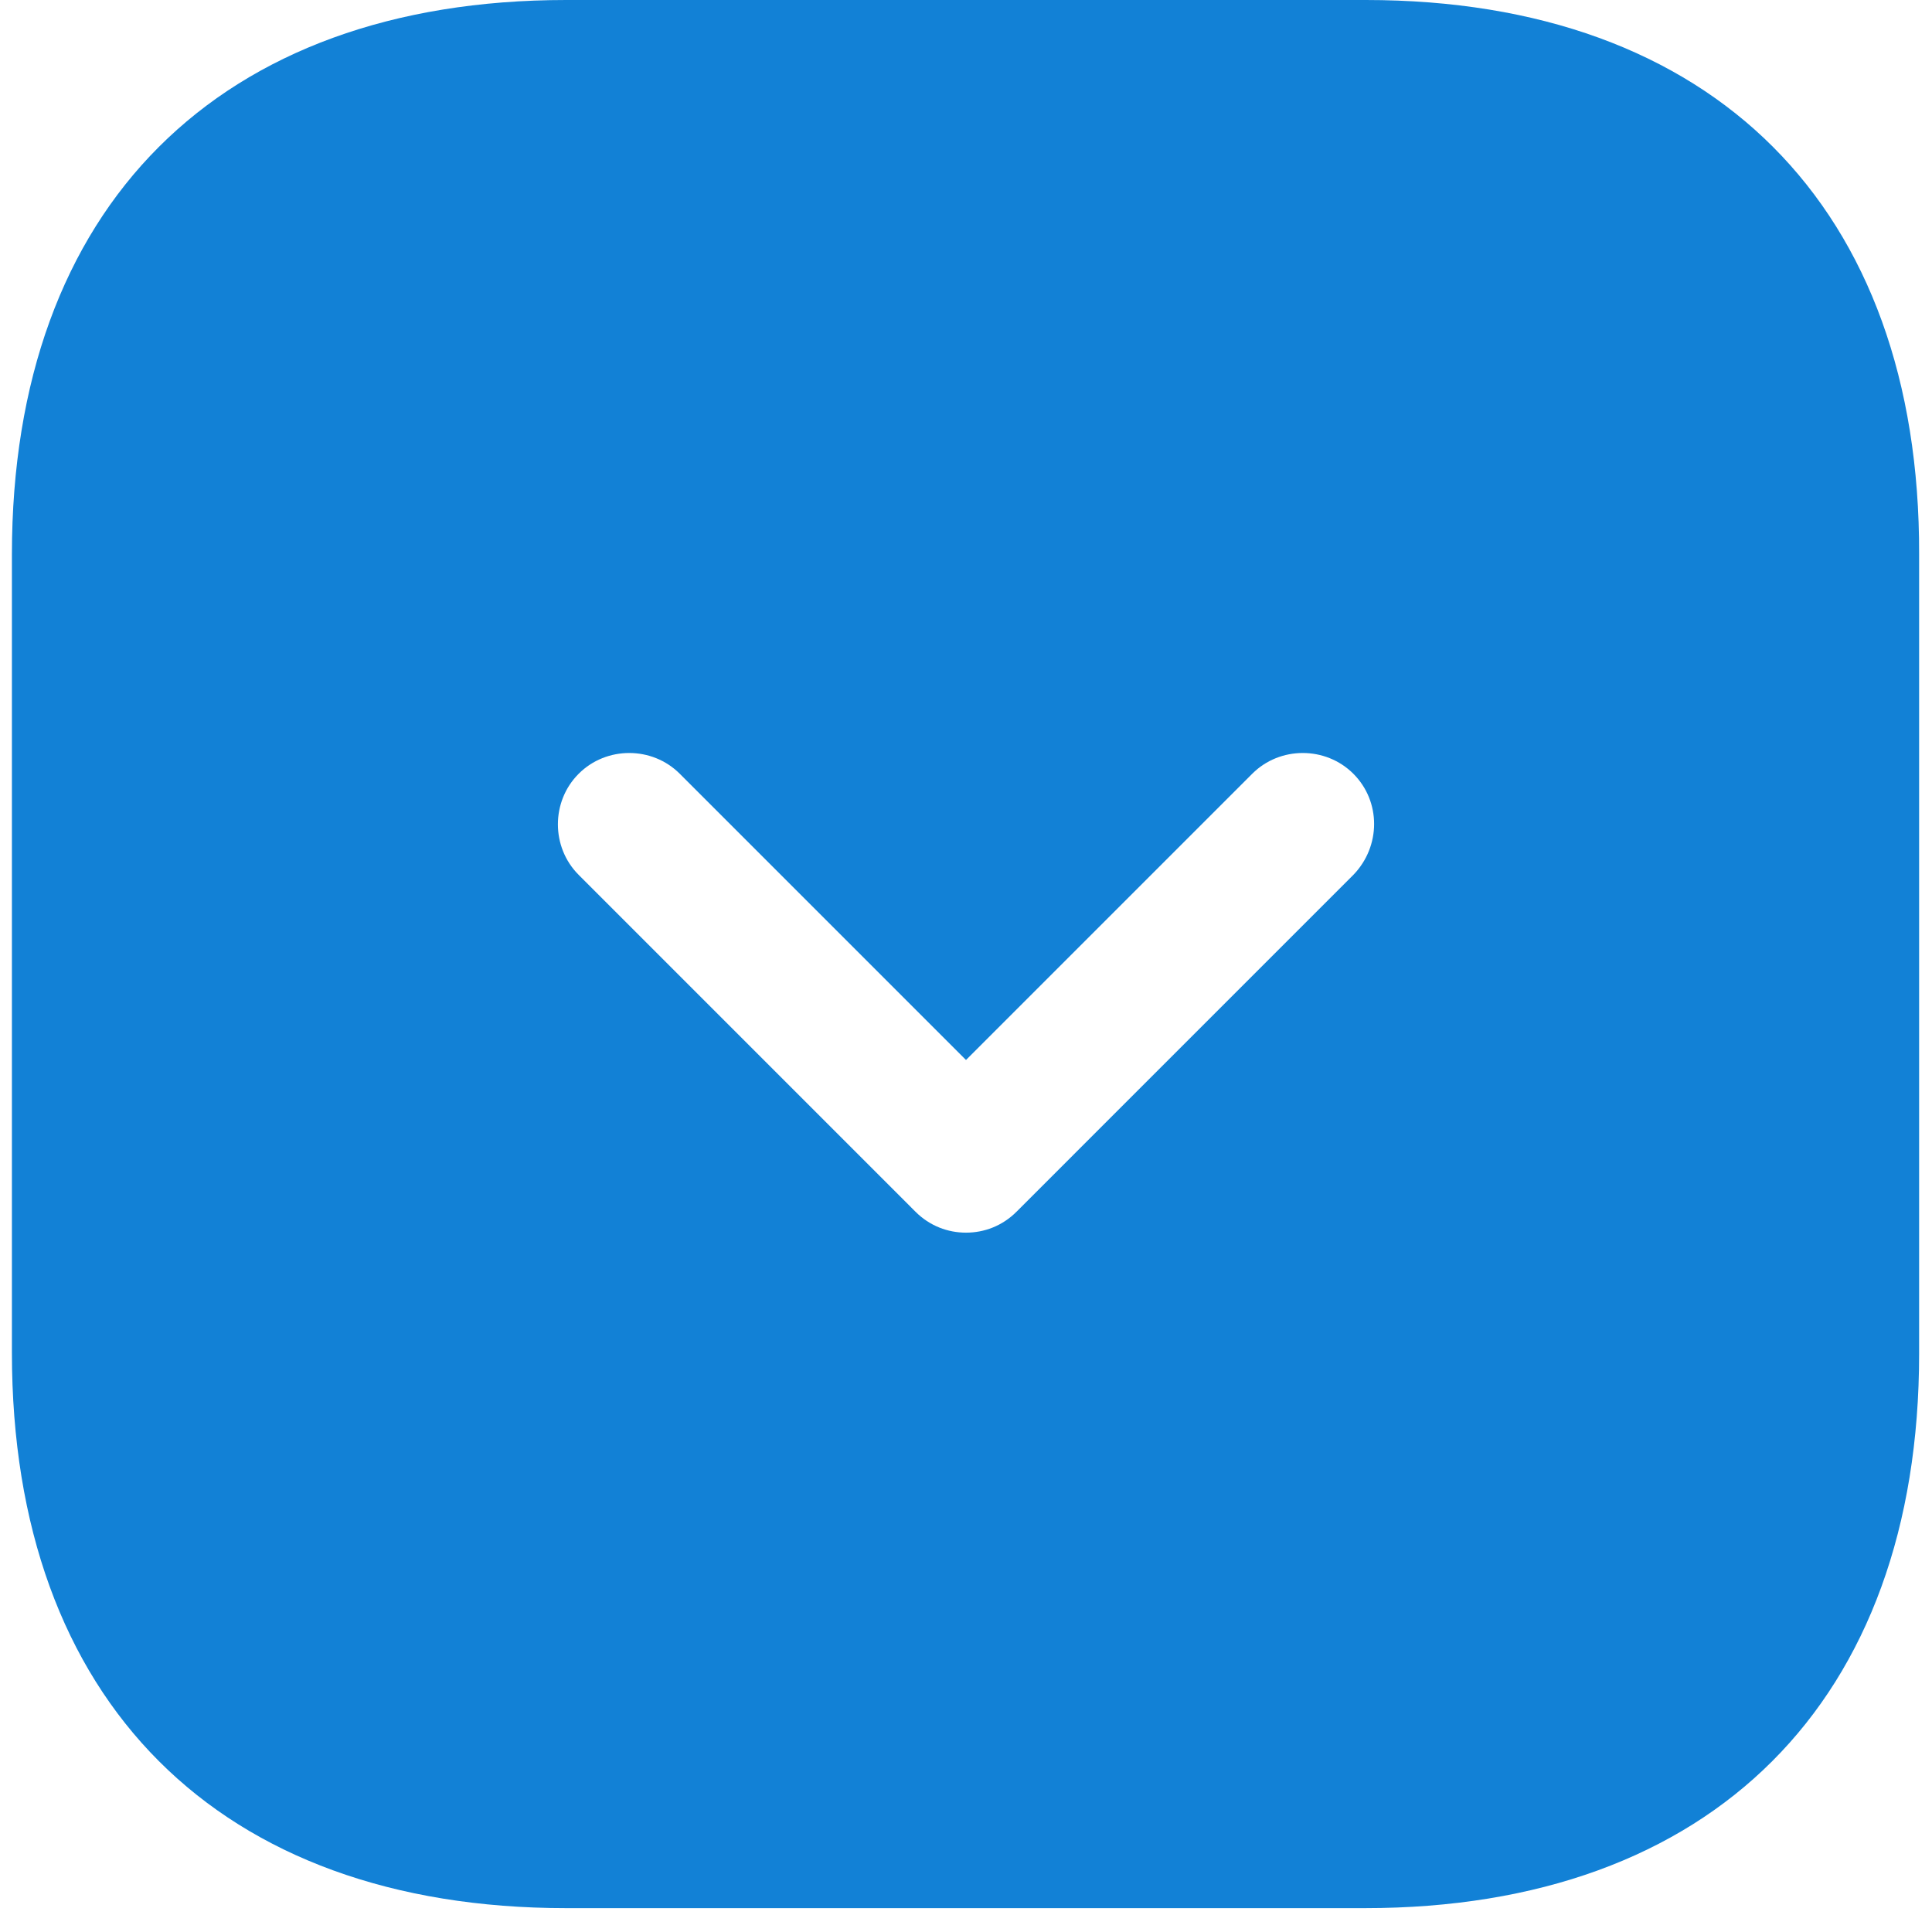 <svg width="54" height="54" viewBox="0 0 54 54" fill="none" xmlns="http://www.w3.org/2000/svg">
<path d="M38.173 0H15.827C6.12 0 0.333 5.787 0.333 15.493V37.813C0.333 47.547 6.12 53.333 15.827 53.333H38.147C47.853 53.333 53.64 47.547 53.64 37.84V15.493C53.667 5.787 47.88 0 38.173 0ZM37.827 24.453L28.413 33.867C28.014 34.267 27.507 34.453 27 34.453C26.494 34.453 25.987 34.267 25.587 33.867L16.174 24.453C15.4 23.68 15.4 22.4 16.174 21.627C16.947 20.853 18.227 20.853 19 21.627L27 29.627L35 21.627C35.773 20.853 37.053 20.853 37.827 21.627C38.6 22.4 38.6 23.653 37.827 24.453Z" fill="#1281D6"/>
</svg>
